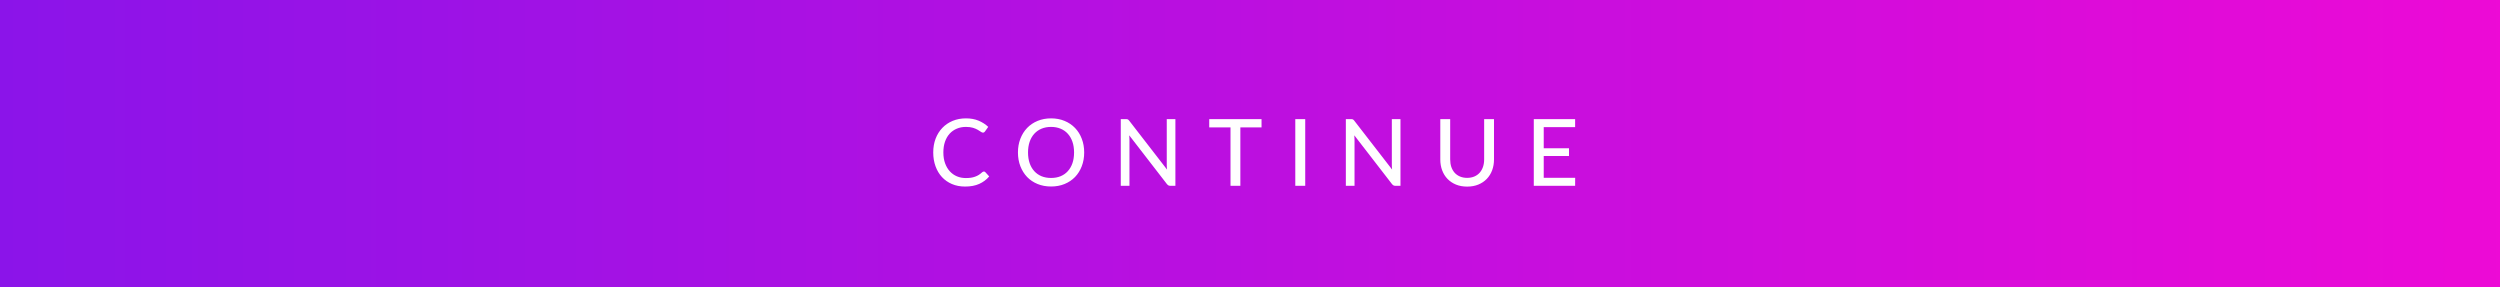 <svg width="296" height="34" viewBox="0 0 296 34" fill="none" xmlns="http://www.w3.org/2000/svg">
<rect x="0" y="0" width="296" height="34" fill="#333333" stroke="none"/>
<rect width="297" height="34" fill="url(#paint0_linear_17_11)"/>
<path d="M116.49 20.306C116.556 20.306 116.613 20.332 116.661 20.383L117.123 20.889C116.8 21.27 116.406 21.566 115.94 21.774C115.478 21.983 114.921 22.088 114.268 22.088C113.696 22.088 113.177 21.989 112.712 21.791C112.25 21.593 111.854 21.316 111.524 20.96C111.197 20.605 110.944 20.18 110.765 19.684C110.585 19.189 110.495 18.645 110.495 18.051C110.495 17.457 110.589 16.913 110.776 16.418C110.966 15.922 111.232 15.497 111.573 15.142C111.914 14.786 112.321 14.509 112.794 14.311C113.271 14.113 113.797 14.014 114.373 14.014C114.934 14.014 115.432 14.106 115.869 14.289C116.305 14.472 116.684 14.716 117.007 15.021L116.622 15.565C116.596 15.605 116.563 15.638 116.523 15.664C116.486 15.69 116.437 15.703 116.375 15.703C116.305 15.703 116.222 15.668 116.127 15.598C116.035 15.528 115.913 15.451 115.759 15.367C115.608 15.279 115.421 15.2 115.198 15.13C114.974 15.061 114.695 15.026 114.362 15.026C113.969 15.026 113.61 15.096 113.284 15.235C112.957 15.371 112.675 15.569 112.437 15.829C112.202 16.086 112.019 16.403 111.887 16.78C111.758 17.154 111.694 17.578 111.694 18.051C111.694 18.531 111.762 18.959 111.898 19.332C112.033 19.706 112.22 20.024 112.459 20.284C112.697 20.544 112.977 20.742 113.3 20.878C113.623 21.014 113.971 21.081 114.345 21.081C114.572 21.081 114.776 21.069 114.956 21.043C115.139 21.014 115.306 20.971 115.456 20.916C115.61 20.861 115.755 20.792 115.891 20.707C116.026 20.619 116.16 20.515 116.292 20.394C116.321 20.368 116.353 20.348 116.386 20.334C116.419 20.315 116.453 20.306 116.49 20.306ZM128.368 18.051C128.368 18.641 128.273 19.184 128.082 19.679C127.895 20.17 127.629 20.596 127.285 20.955C126.94 21.311 126.528 21.587 126.047 21.785C125.567 21.983 125.033 22.082 124.447 22.082C123.864 22.082 123.33 21.983 122.846 21.785C122.366 21.587 121.953 21.311 121.609 20.955C121.268 20.596 121.002 20.17 120.811 19.679C120.621 19.184 120.525 18.641 120.525 18.051C120.525 17.464 120.621 16.924 120.811 16.428C121.002 15.934 121.268 15.508 121.609 15.152C121.953 14.793 122.366 14.514 122.846 14.316C123.33 14.115 123.864 14.014 124.447 14.014C125.033 14.014 125.567 14.115 126.047 14.316C126.528 14.514 126.94 14.793 127.285 15.152C127.629 15.508 127.895 15.934 128.082 16.428C128.273 16.924 128.368 17.464 128.368 18.051ZM127.169 18.051C127.169 17.582 127.105 17.16 126.977 16.786C126.848 16.412 126.665 16.095 126.427 15.835C126.192 15.574 125.906 15.374 125.569 15.235C125.235 15.096 124.861 15.026 124.447 15.026C124.032 15.026 123.657 15.096 123.319 15.235C122.986 15.374 122.7 15.574 122.461 15.835C122.223 16.095 122.04 16.412 121.911 16.786C121.783 17.16 121.719 17.582 121.719 18.051C121.719 18.524 121.783 18.948 121.911 19.322C122.04 19.692 122.223 20.007 122.461 20.267C122.7 20.528 122.986 20.728 123.319 20.867C123.657 21.003 124.032 21.07 124.447 21.07C124.861 21.07 125.235 21.003 125.569 20.867C125.906 20.728 126.192 20.528 126.427 20.267C126.665 20.007 126.848 19.692 126.977 19.322C127.105 18.948 127.169 18.524 127.169 18.051ZM139.167 14.102V22H138.573C138.482 22 138.405 21.983 138.342 21.951C138.284 21.918 138.223 21.864 138.161 21.791L133.7 16.021C133.708 16.12 133.713 16.218 133.717 16.313C133.724 16.408 133.728 16.498 133.728 16.582V22H132.699V14.102H133.304C133.407 14.102 133.484 14.115 133.535 14.14C133.587 14.162 133.644 14.216 133.706 14.3L138.177 20.075C138.166 19.969 138.157 19.866 138.15 19.767C138.146 19.664 138.144 19.569 138.144 19.481V14.102H139.167ZM149.366 15.081H146.858V22H145.692V15.081H143.173V14.102H149.366V15.081ZM154.539 22H153.362V14.102H154.539V22ZM165.816 14.102V22H165.222C165.13 22 165.053 21.983 164.991 21.951C164.932 21.918 164.872 21.864 164.809 21.791L160.349 16.021C160.356 16.12 160.362 16.218 160.365 16.313C160.373 16.408 160.376 16.498 160.376 16.582V22H159.348V14.102H159.953C160.055 14.102 160.132 14.115 160.184 14.14C160.235 14.162 160.292 14.216 160.354 14.3L164.826 20.075C164.815 19.969 164.806 19.866 164.798 19.767C164.795 19.664 164.793 19.569 164.793 19.481V14.102H165.816ZM173.71 21.059C174.025 21.059 174.307 21.006 174.557 20.9C174.806 20.794 175.017 20.645 175.189 20.454C175.361 20.26 175.493 20.031 175.585 19.767C175.677 19.499 175.723 19.204 175.723 18.881V14.102H176.889V18.881C176.889 19.343 176.815 19.771 176.669 20.163C176.522 20.555 176.311 20.895 176.036 21.18C175.761 21.466 175.427 21.69 175.035 21.852C174.643 22.013 174.201 22.093 173.71 22.093C173.218 22.093 172.776 22.013 172.384 21.852C171.992 21.69 171.658 21.466 171.383 21.18C171.108 20.895 170.897 20.555 170.751 20.163C170.604 19.771 170.531 19.343 170.531 18.881V14.102H171.702V18.876C171.702 19.199 171.746 19.494 171.834 19.762C171.926 20.029 172.058 20.26 172.23 20.454C172.402 20.645 172.613 20.794 172.863 20.9C173.112 21.006 173.394 21.059 173.71 21.059ZM186.5 21.049L186.495 22H181.6V14.102H186.495V15.053H182.777V17.556H185.769V18.474H182.777V21.049H186.5Z" fill="white"/>
<defs>
<linearGradient id="paint0_linear_17_11" x1="-2.21282e-06" y1="17" x2="297" y2="17" gradientUnits="userSpaceOnUse">
<stop stop-color="#8B14E9"/>
<stop offset="1" stop-color="#ED0AD6"/>
</linearGradient>
</defs>
</svg>
